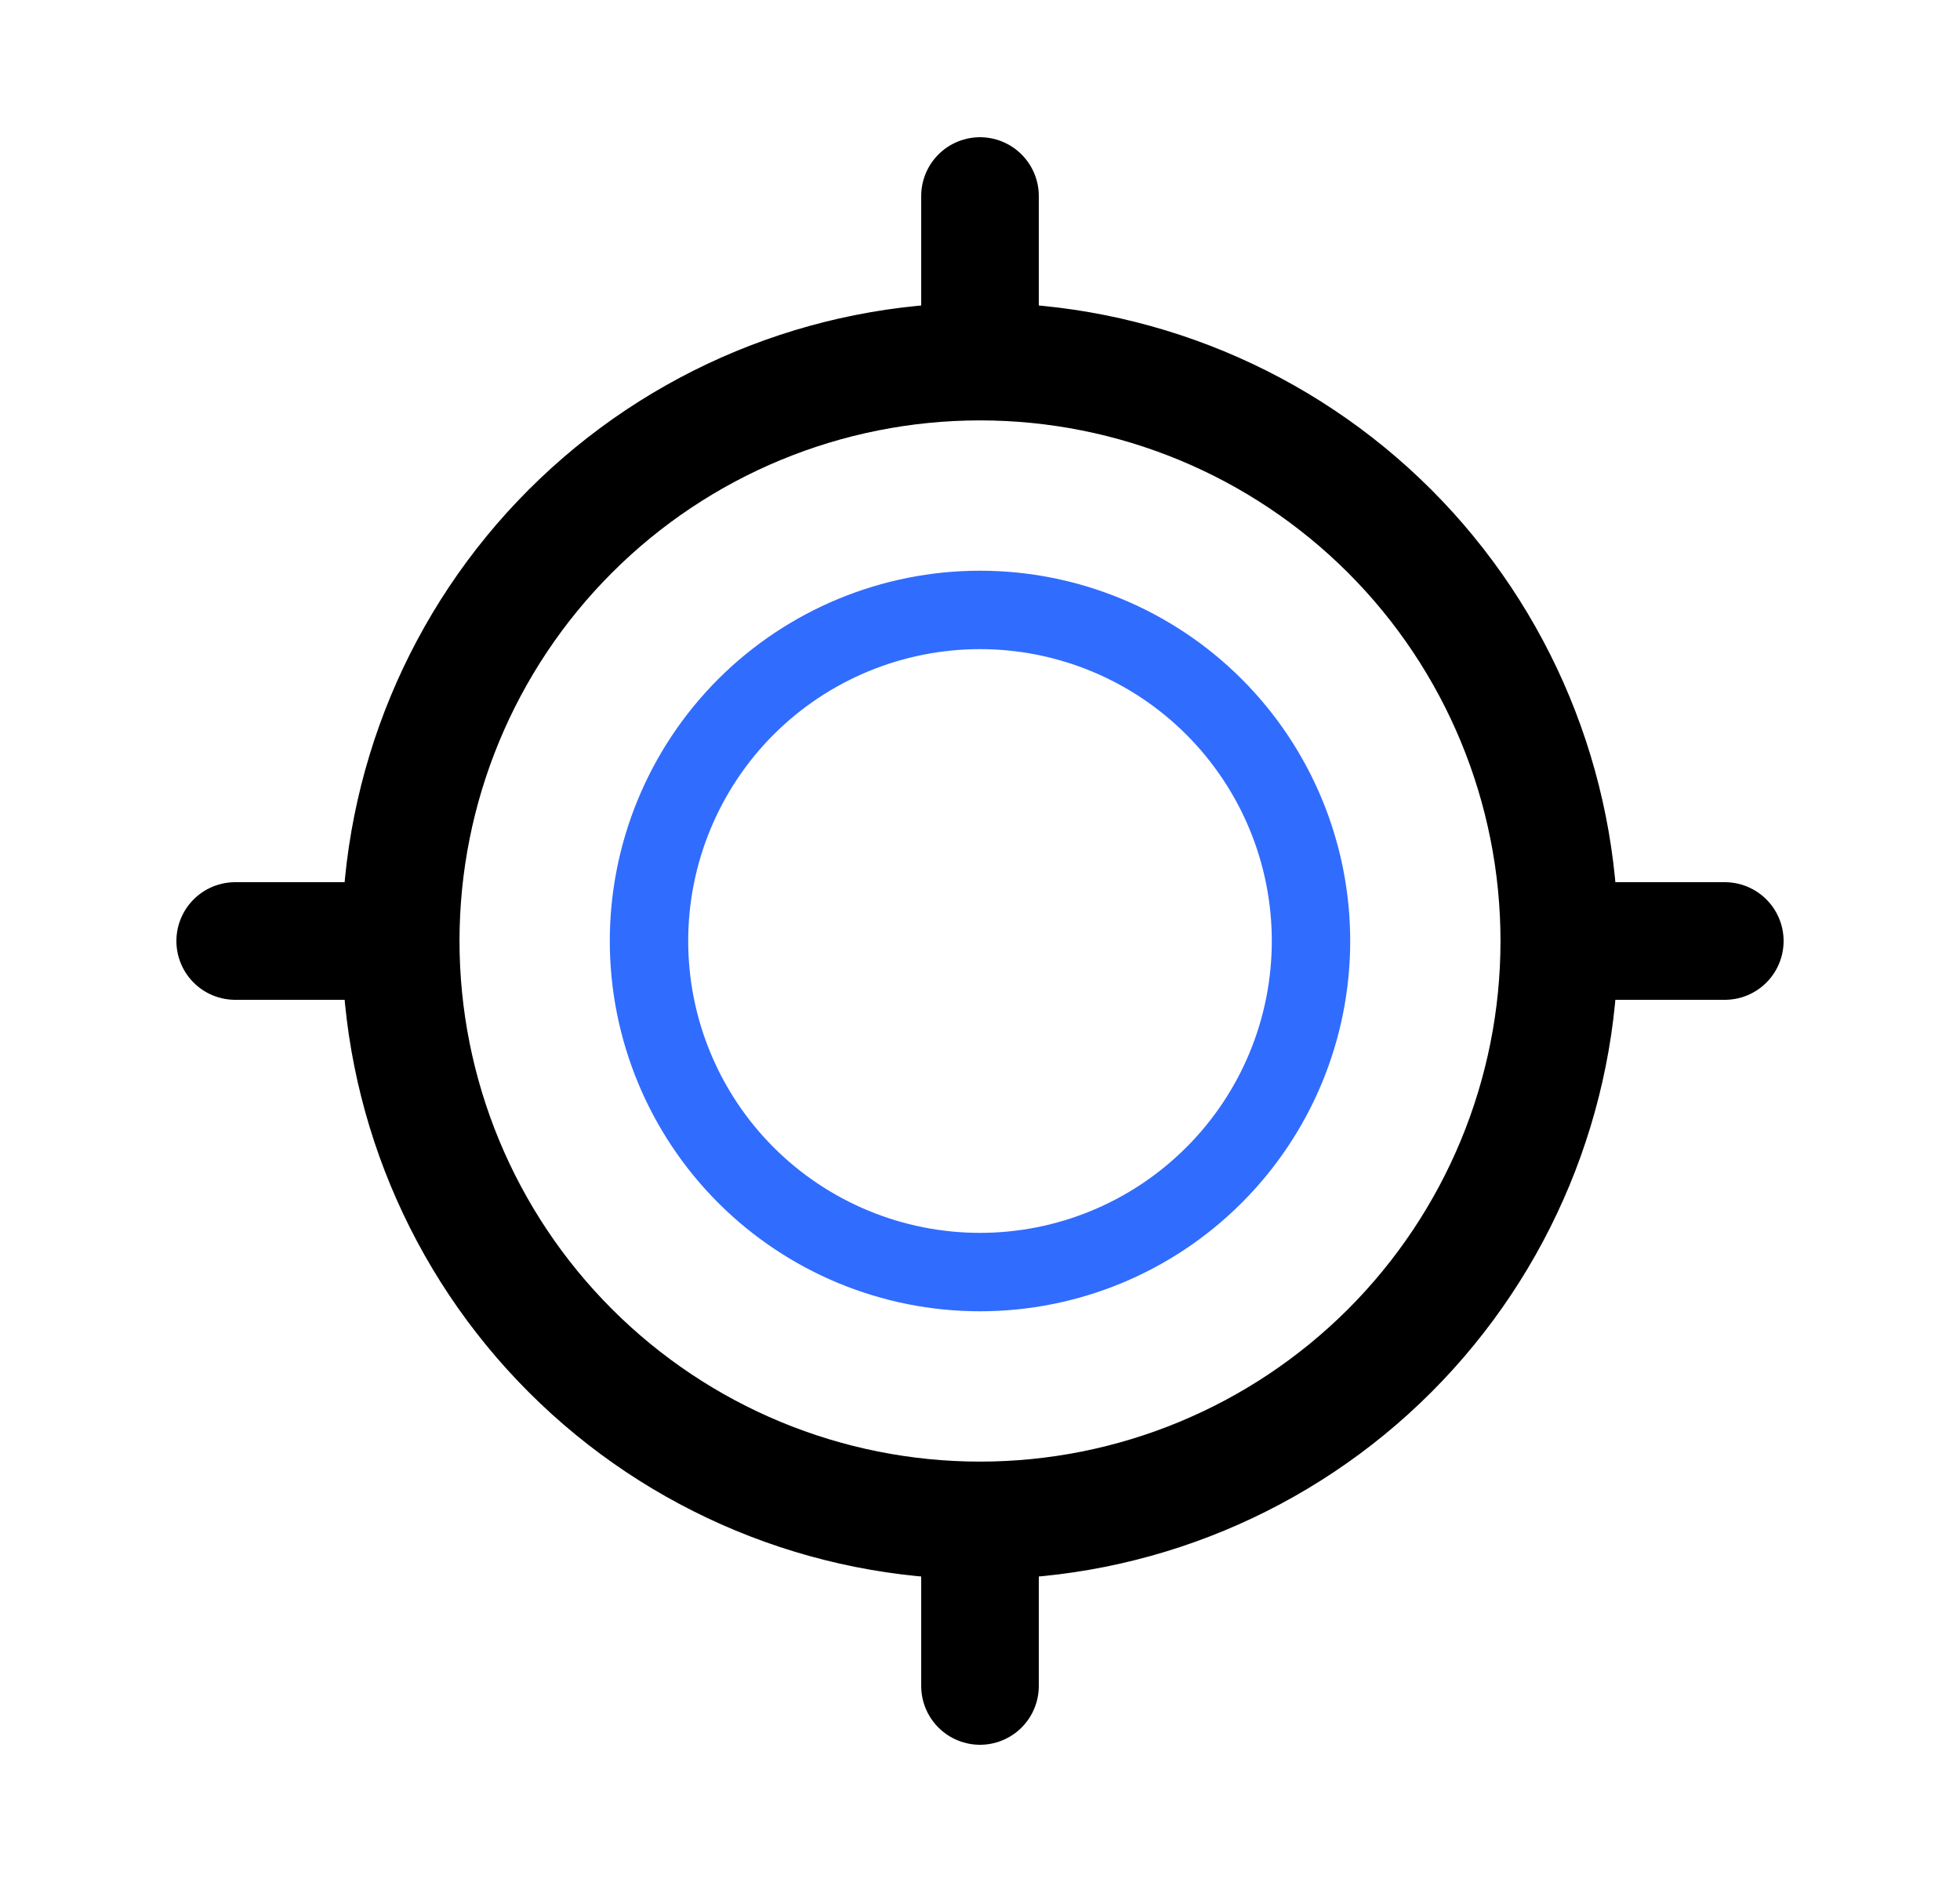 <svg width="25" height="24" viewBox="0 0 25 24" fill="none" xmlns="http://www.w3.org/2000/svg">
<path d="M22 12H19.889M19.889 12C19.889 13.96 19.111 15.839 17.725 17.225C16.339 18.61 14.46 19.389 12.5 19.389M19.889 12C19.889 10.04 19.111 8.16 17.725 6.774C16.339 5.389 14.46 4.611 12.5 4.611M12.5 2.5V4.611M12.5 4.611C10.54 4.611 8.661 5.388 7.275 6.774C5.889 8.16 5.111 10.039 5.111 11.999C5.111 13.959 5.889 15.838 7.275 17.224C8.661 18.61 10.54 19.389 12.5 19.389M3 12H5.111M12.5 21.5V19.389" stroke="black" stroke-width="1.5" stroke-miterlimit="10" stroke-linecap="round"/>
<path d="M12.5 16.222C13.62 16.222 14.694 15.777 15.485 14.985C16.277 14.194 16.722 13.12 16.722 12C16.722 10.88 16.277 9.806 15.485 9.014C14.694 8.223 13.62 7.778 12.5 7.778C11.38 7.778 10.306 8.223 9.514 9.014C8.723 9.806 8.278 10.88 8.278 12C8.278 13.12 8.723 14.194 9.514 14.985C10.306 15.777 11.38 16.222 12.5 16.222Z" stroke="#306CFE" stroke-miterlimit="10" stroke-linecap="round"/>
</svg>
